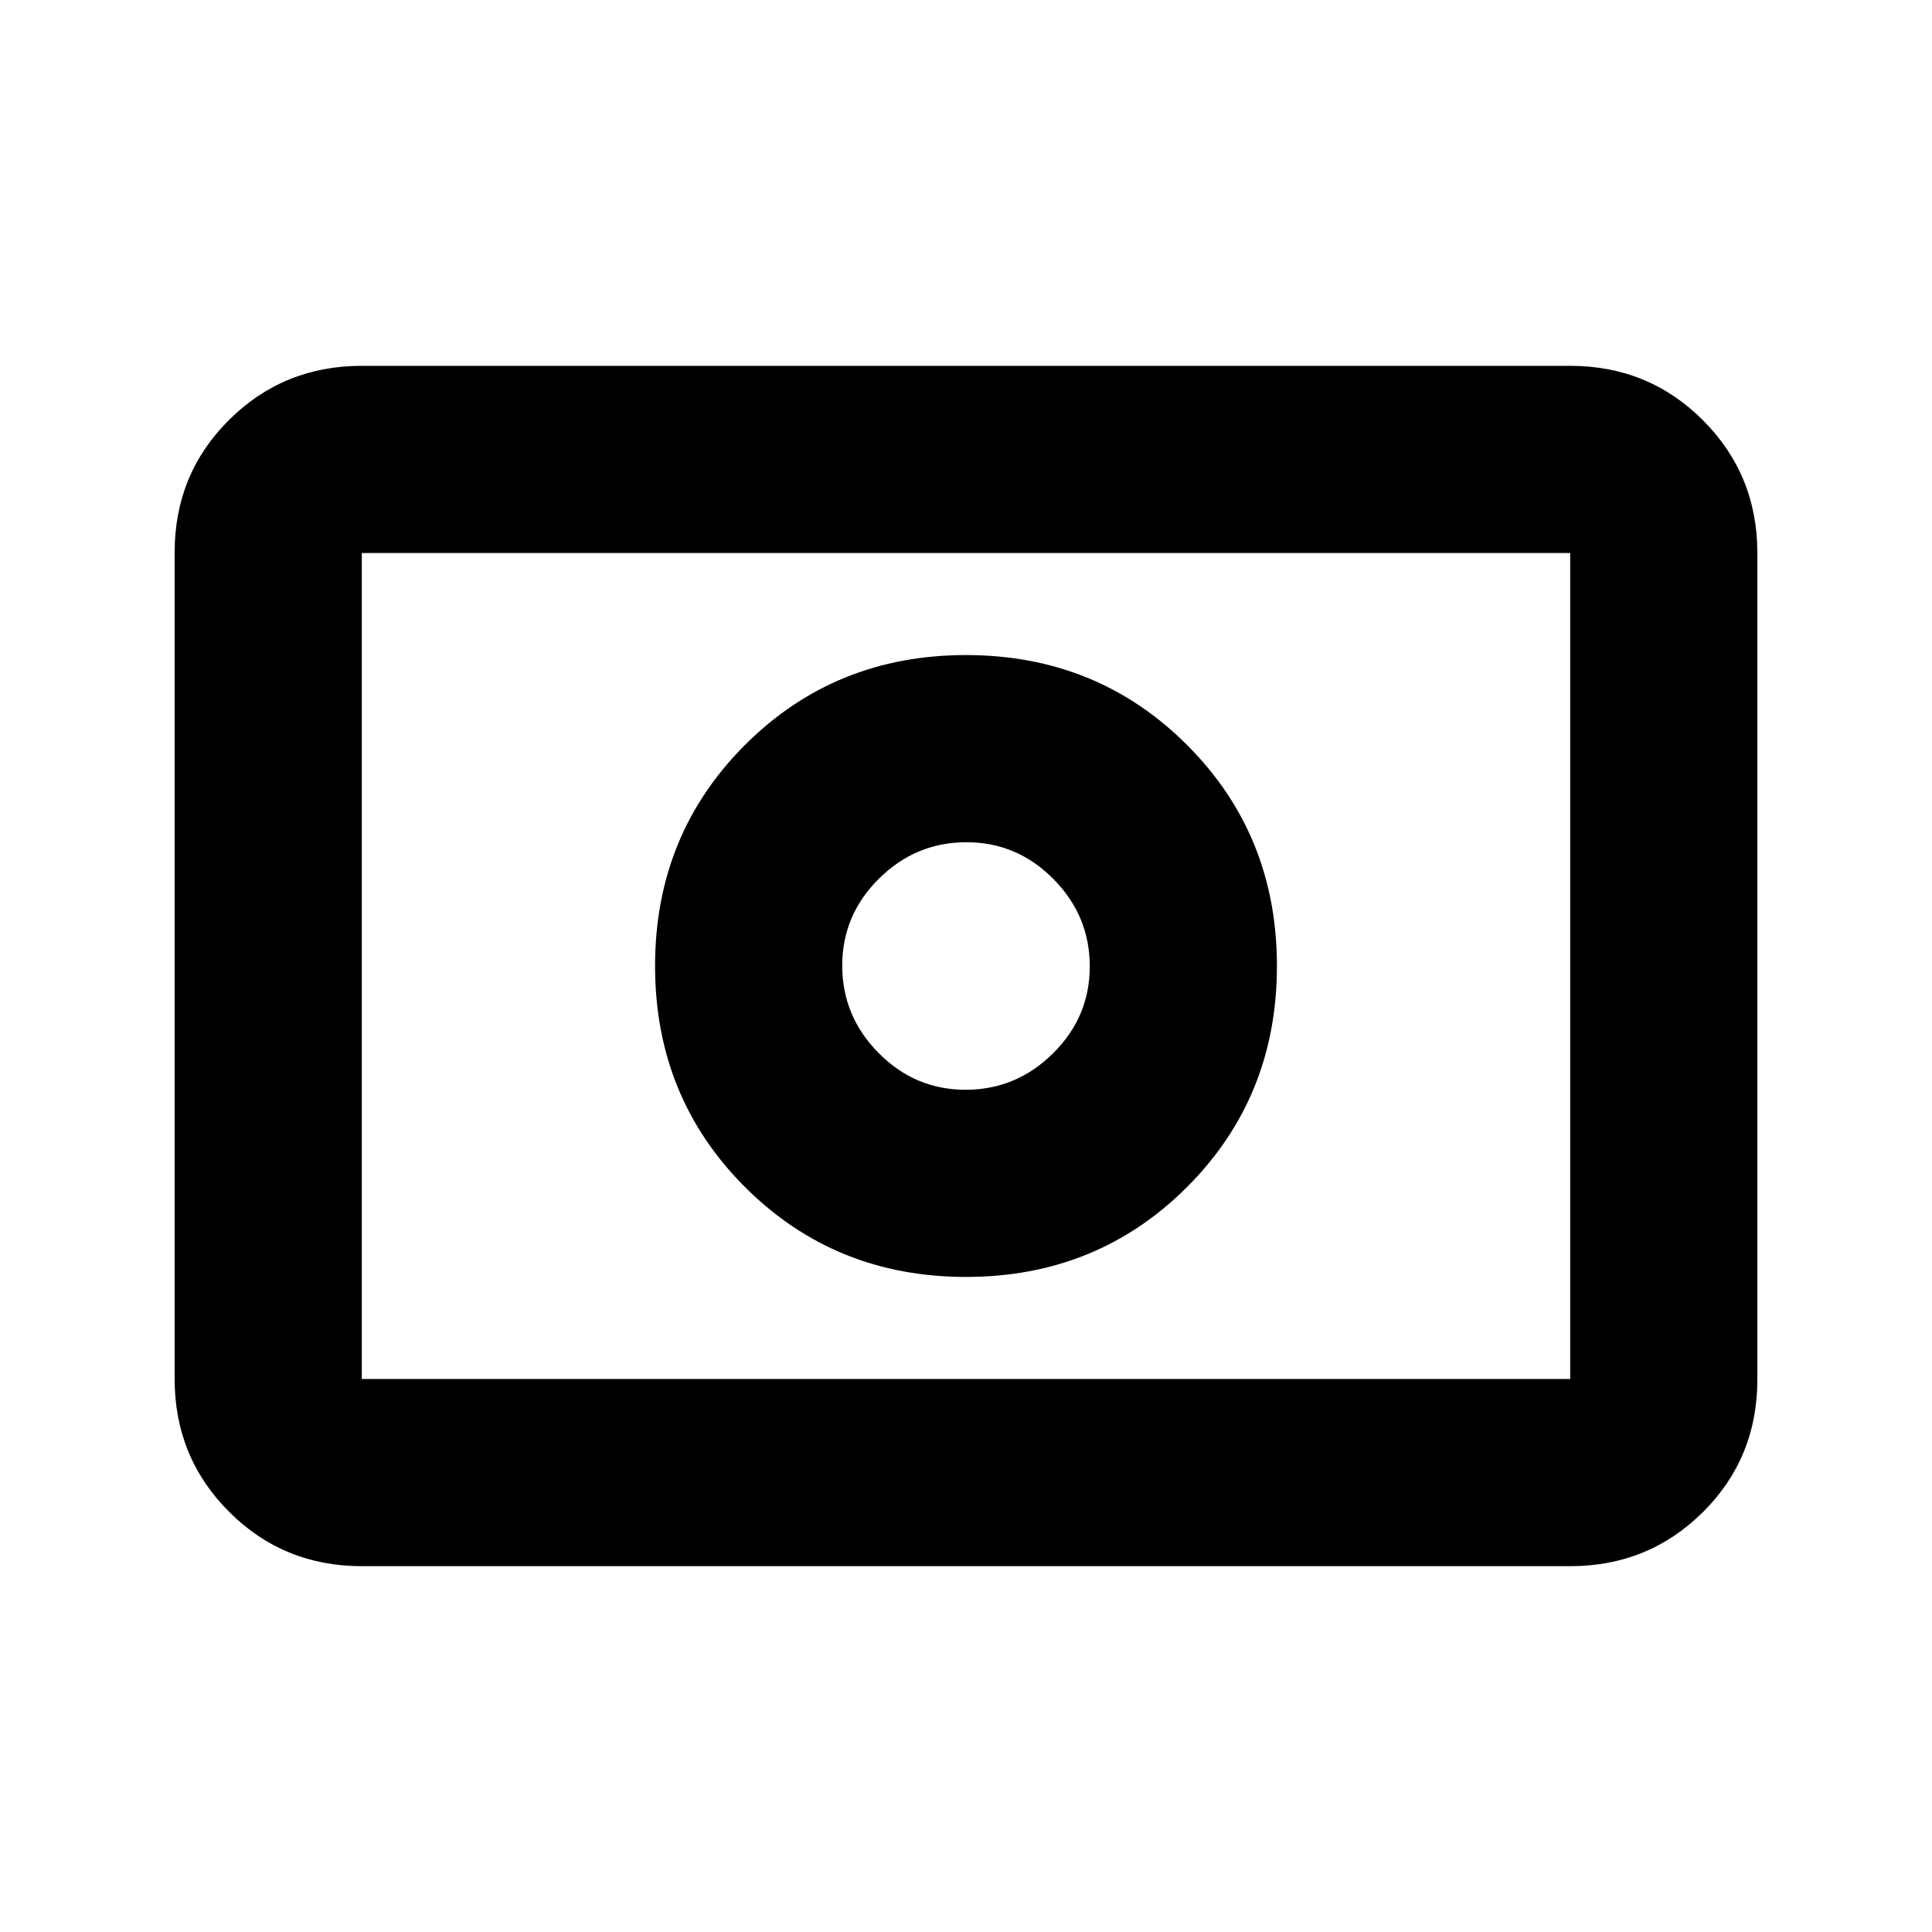 <svg xmlns="http://www.w3.org/2000/svg" height="20" viewBox="0 -960 960 960" width="20"><path d="M479.81-418.5q-25.16 0-43.23-18.27-18.08-18.26-18.08-43.42t18.27-43.23q18.26-18.08 43.42-18.08t43.23 18.27q18.08 18.26 18.08 43.42t-18.27 43.23q-18.26 18.08-43.42 18.08Zm.19 93q65.15 0 109.83-44.67Q634.5-414.85 634.5-480t-44.67-109.83Q545.15-634.5 480-634.5t-109.83 44.67Q325.5-545.15 325.5-480t44.67 109.83Q414.85-325.5 480-325.5ZM179.78-181.78q-38.94 0-65.97-27.04t-27.03-66V-685.5q0-38.96 27.03-65.84 27.03-26.88 65.97-26.88h600.44q38.94 0 65.97 27.04t27.03 66v410.68q0 38.96-27.03 65.84-27.03 26.88-65.97 26.88H179.78Zm0-93h600.44v-410.44H179.78v410.44Zm0 0v-410.44 410.44Z"/></svg>